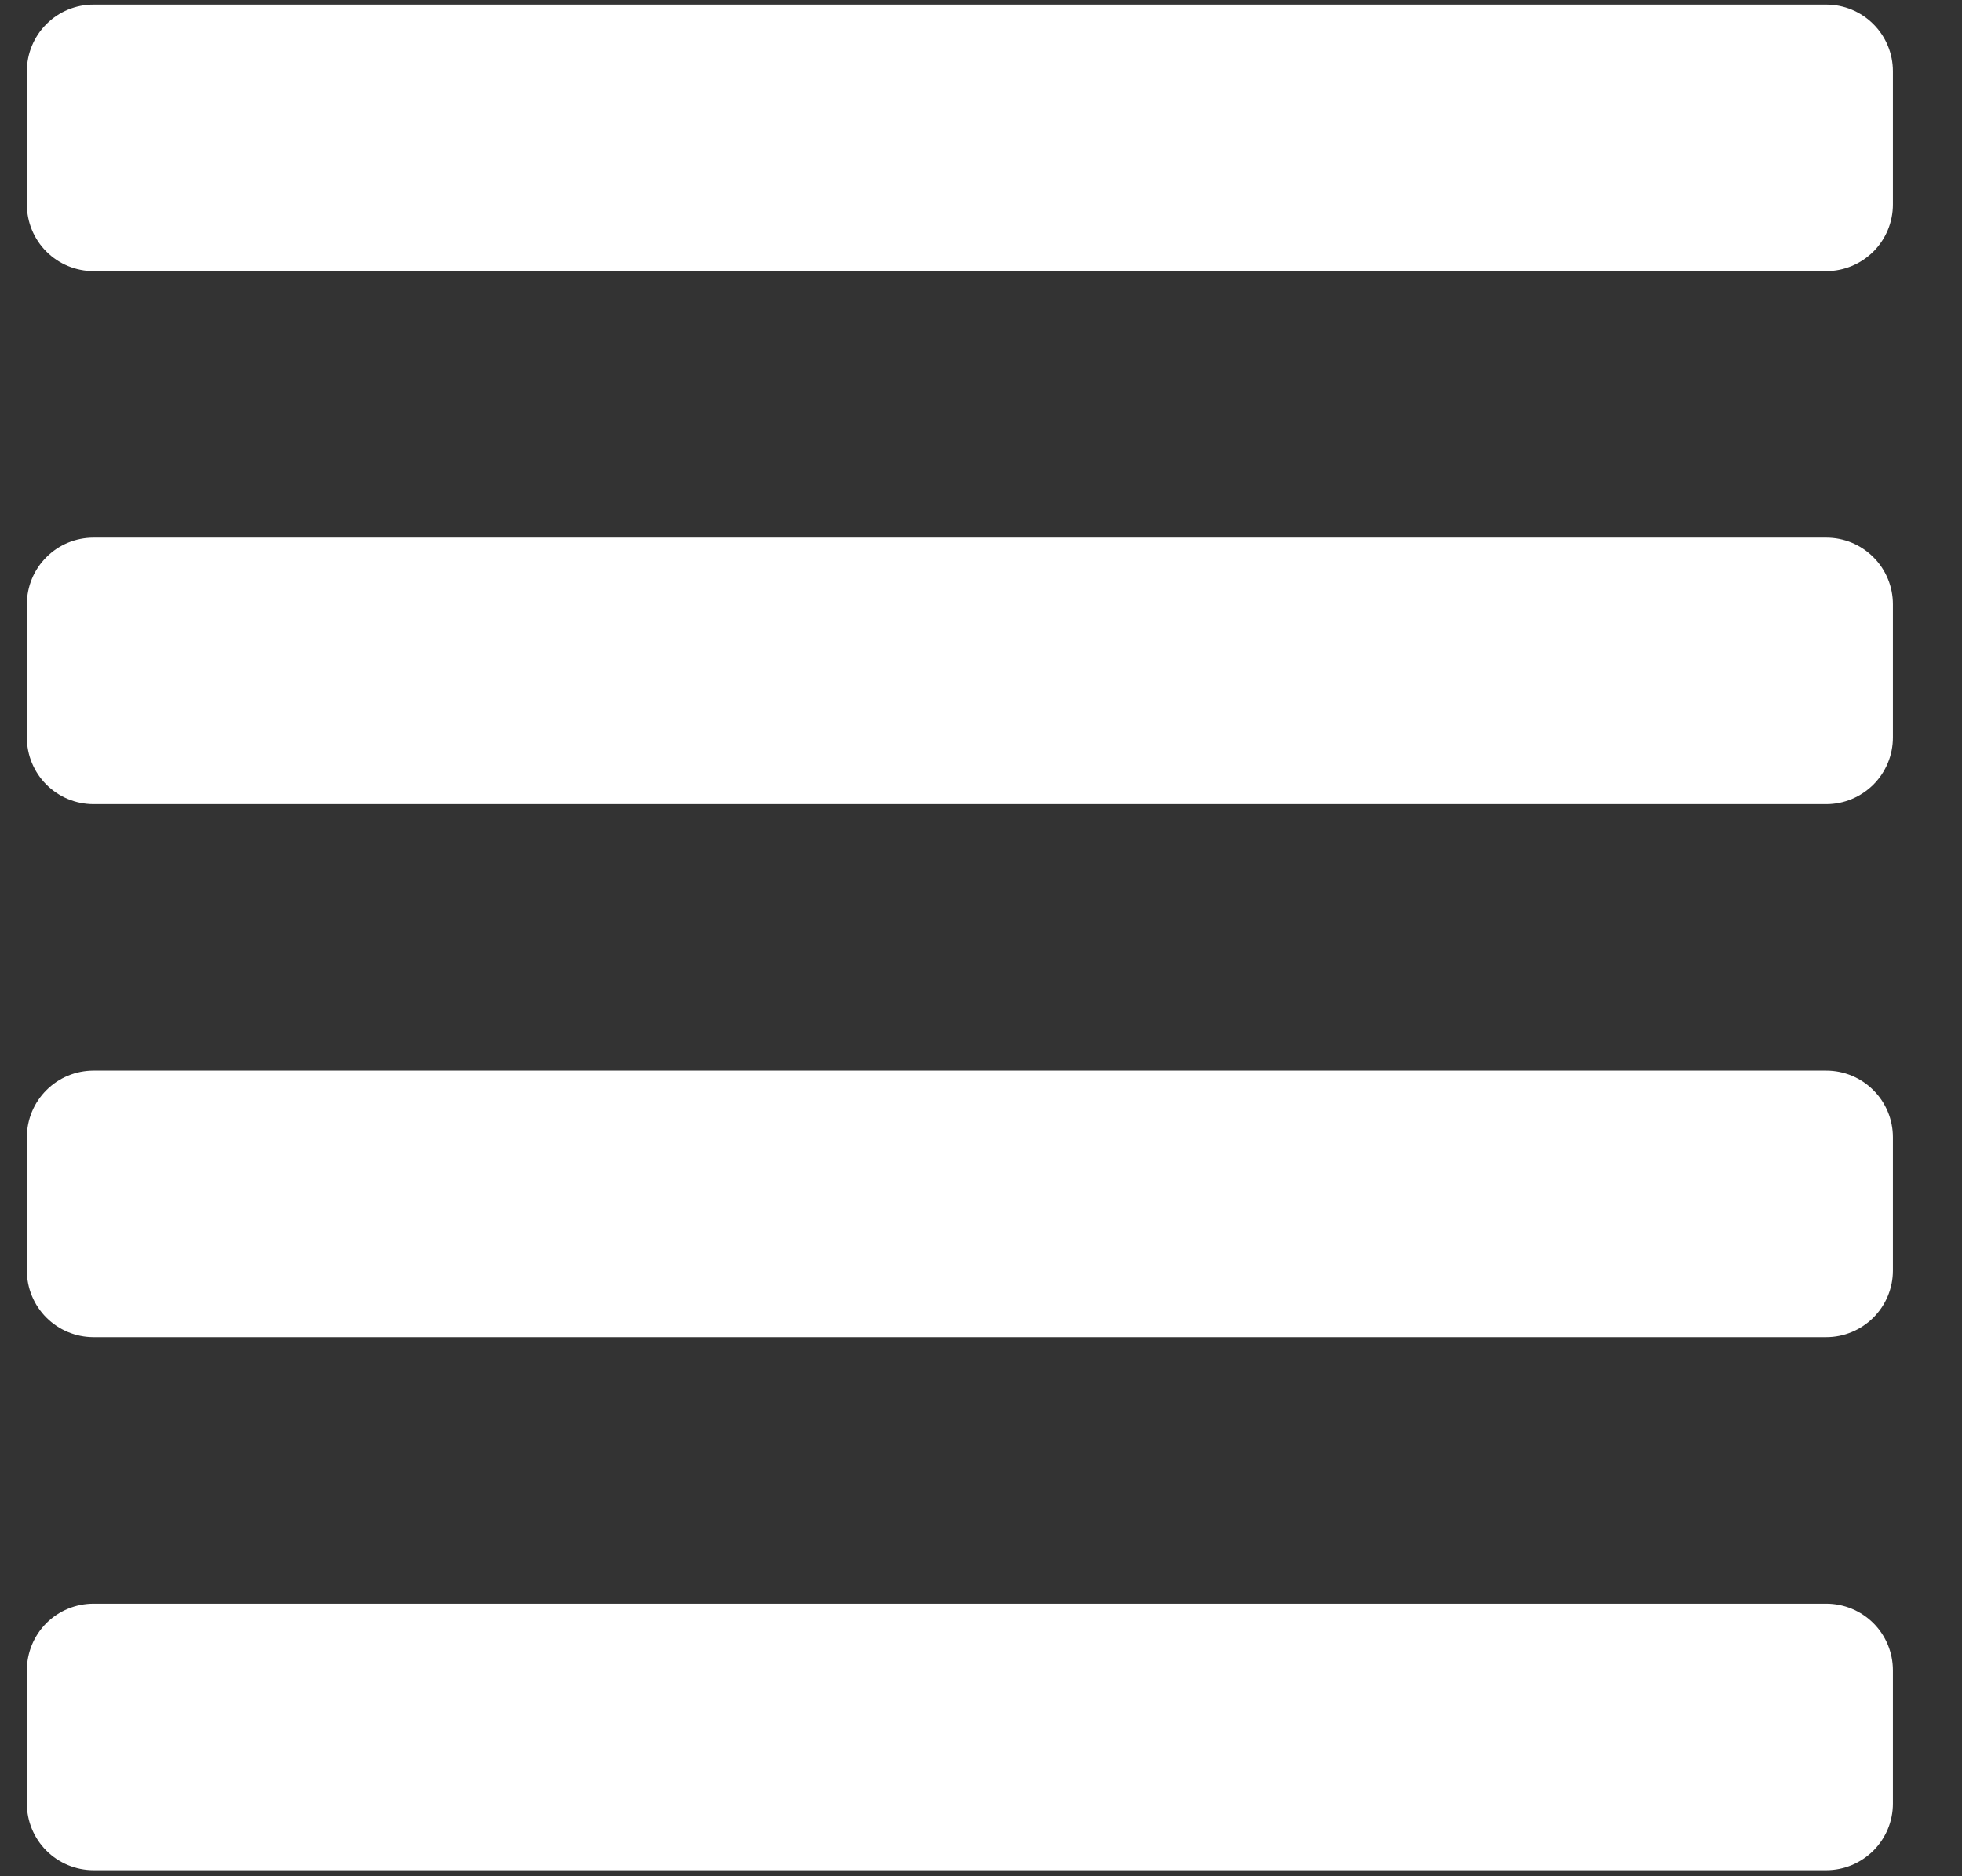 <svg width="23" height="22" viewBox="0 0 23 22" fill="none" xmlns="http://www.w3.org/2000/svg">
<rect x="0" y="0" width="23" height="22" fill="#333333" stroke="none"/>
<path d="M21.409 18.804H1.096C0.889 18.804 0.69 18.886 0.544 19.032C0.397 19.179 0.315 19.378 0.315 19.585L0.315 21.148C0.315 21.355 0.397 21.553 0.544 21.7C0.69 21.846 0.889 21.929 1.096 21.929H21.409C21.616 21.929 21.814 21.846 21.961 21.7C22.108 21.553 22.19 21.355 22.19 21.148V19.585C22.19 19.378 22.108 19.179 21.961 19.032C21.814 18.886 21.616 18.804 21.409 18.804ZM21.409 12.554H1.096C0.889 12.554 0.69 12.636 0.544 12.783C0.397 12.929 0.315 13.128 0.315 13.335L0.315 14.898C0.315 15.105 0.397 15.303 0.544 15.45C0.69 15.596 0.889 15.679 1.096 15.679H21.409C21.616 15.679 21.814 15.596 21.961 15.45C22.108 15.303 22.19 15.105 22.19 14.898V13.335C22.19 13.128 22.108 12.929 21.961 12.783C21.814 12.636 21.616 12.554 21.409 12.554ZM21.409 6.304H1.096C0.889 6.304 0.69 6.386 0.544 6.533C0.397 6.679 0.315 6.878 0.315 7.085L0.315 8.647C0.315 8.855 0.397 9.053 0.544 9.2C0.69 9.346 0.889 9.429 1.096 9.429H21.409C21.616 9.429 21.814 9.346 21.961 9.2C22.108 9.053 22.19 8.855 22.19 8.647V7.085C22.19 6.878 22.108 6.679 21.961 6.533C21.814 6.386 21.616 6.304 21.409 6.304ZM21.409 0.054H1.096C0.889 0.054 0.69 0.136 0.544 0.283C0.397 0.429 0.315 0.628 0.315 0.835L0.315 2.397C0.315 2.605 0.397 2.803 0.544 2.95C0.69 3.096 0.889 3.179 1.096 3.179H21.409C21.616 3.179 21.814 3.096 21.961 2.95C22.108 2.803 22.19 2.605 22.19 2.397V0.835C22.19 0.628 22.108 0.429 21.961 0.283C21.814 0.136 21.616 0.054 21.409 0.054Z" fill="white"/>
</svg>
